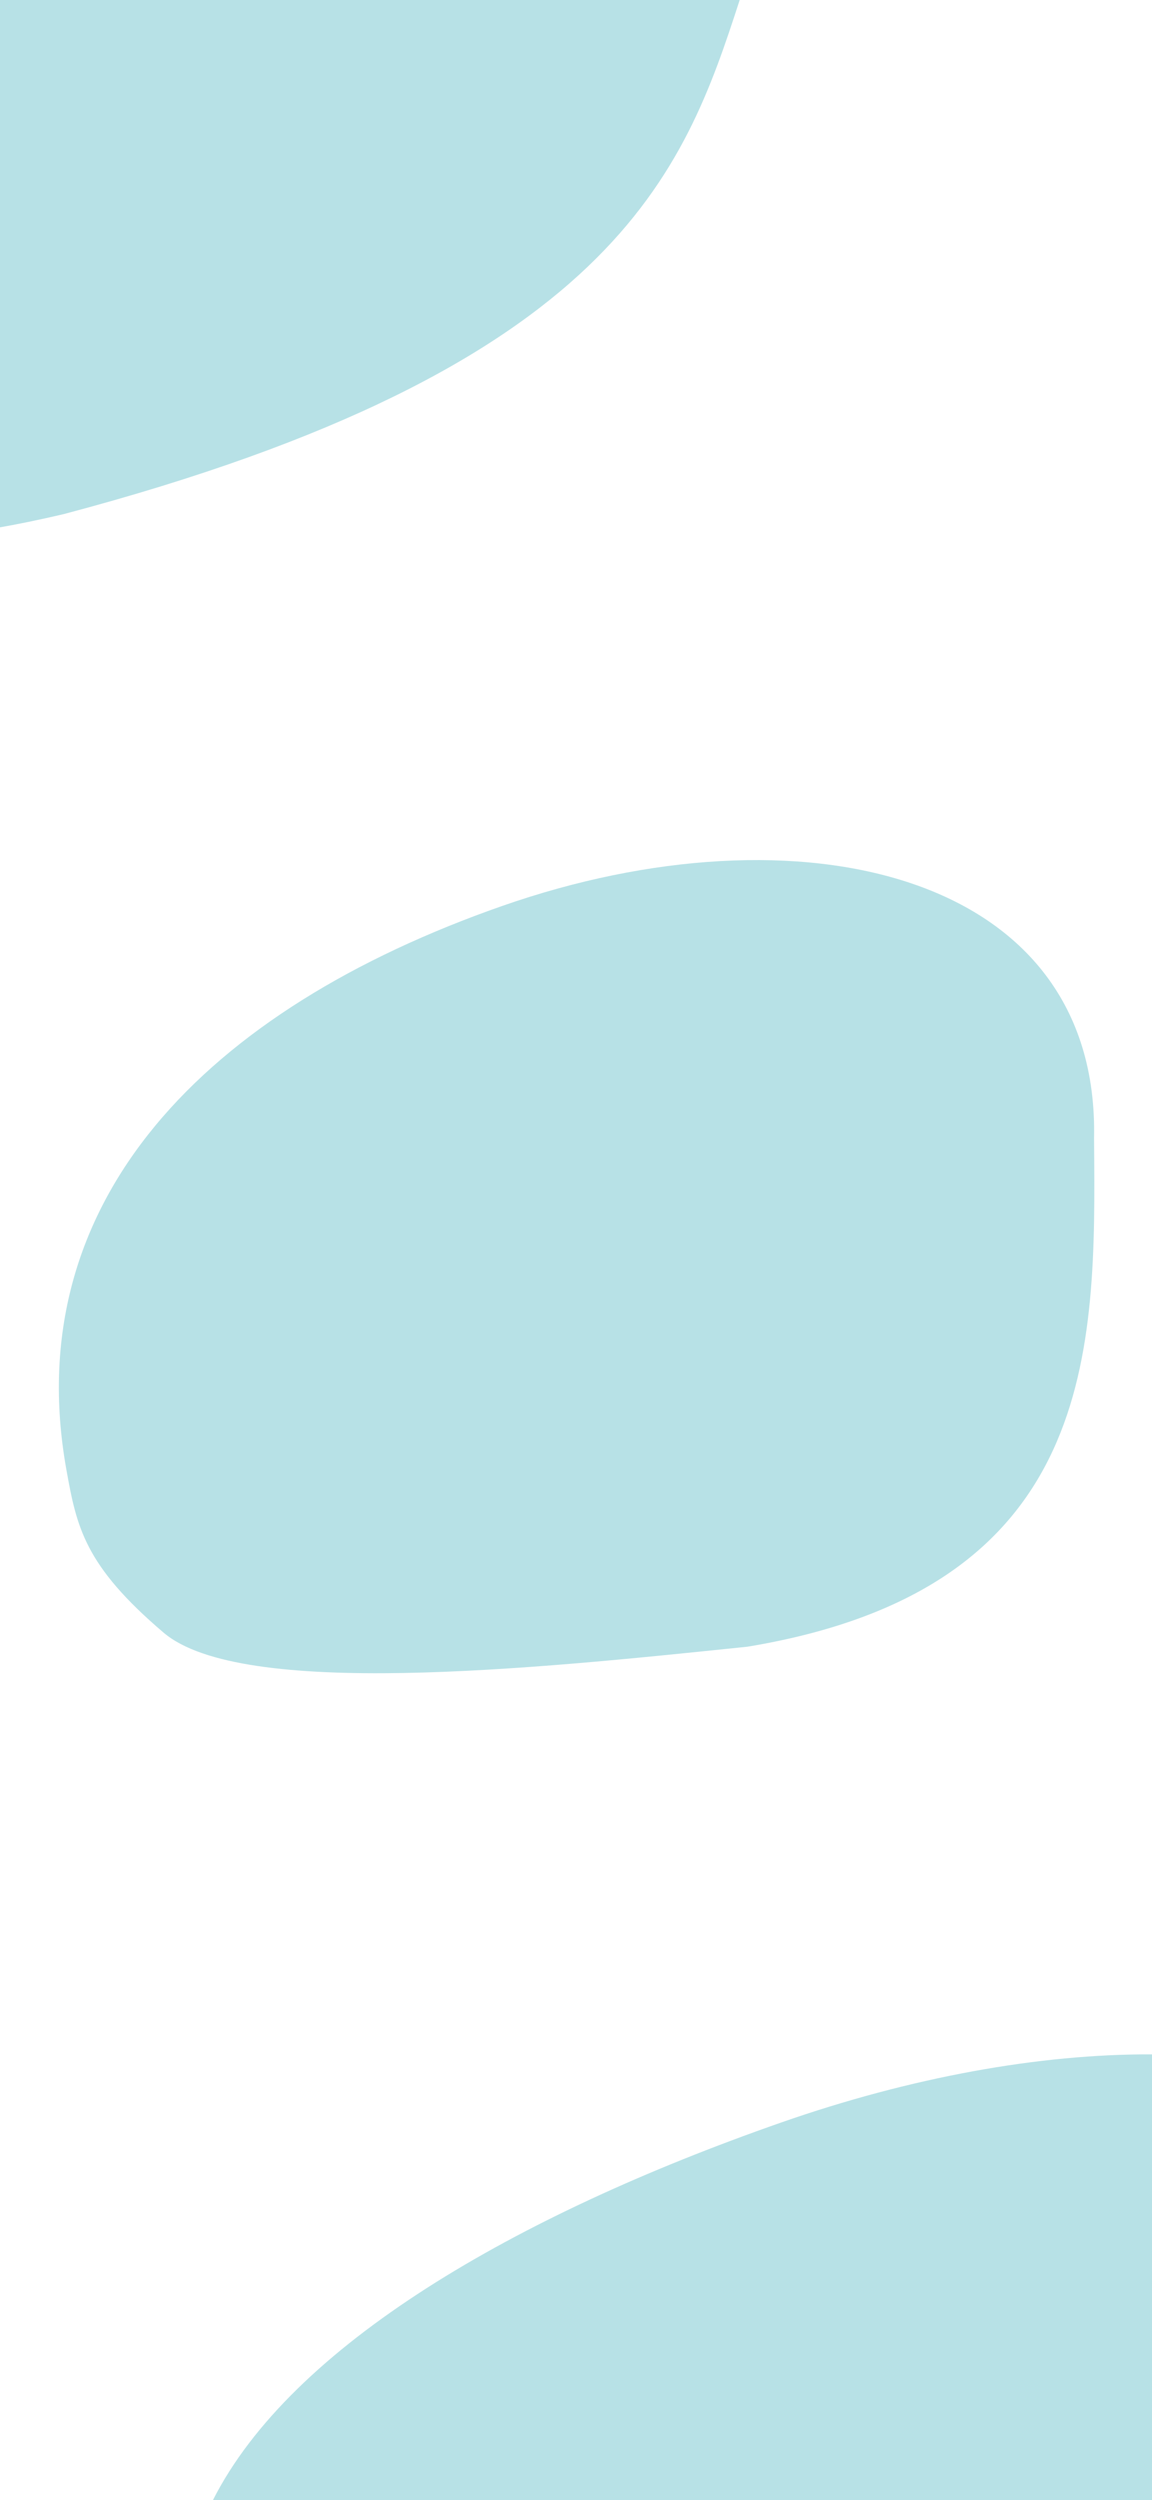 <svg width="389" height="844" viewBox="0 0 389 844" fill="none" xmlns="http://www.w3.org/2000/svg">
<path fill-rule="evenodd" clip-rule="evenodd" d="M249.774 0L-1 0V178.202C5.821 177.018 13.28 175.491 21.464 173.571C207.851 124.211 230.925 58.059 249.774 0ZM389 693.536V844H71.909C98.427 791.686 174.023 747.93 263.63 716.591C307.461 701.262 351.057 693.356 389 693.536ZM252.423 555.909L249.864 556.174C180.255 563.382 81.597 573.598 55.244 551.168C28.567 528.461 25.921 515.668 22.421 496.168C6.136 405.437 69.494 340.847 169.552 305.852C269.61 270.858 371.382 294.321 369.433 384.35L369.443 385.483C370.037 455.773 370.717 536.273 252.423 555.909Z" fill="#0E9CAB" fill-opacity="0.3"/>
</svg>
